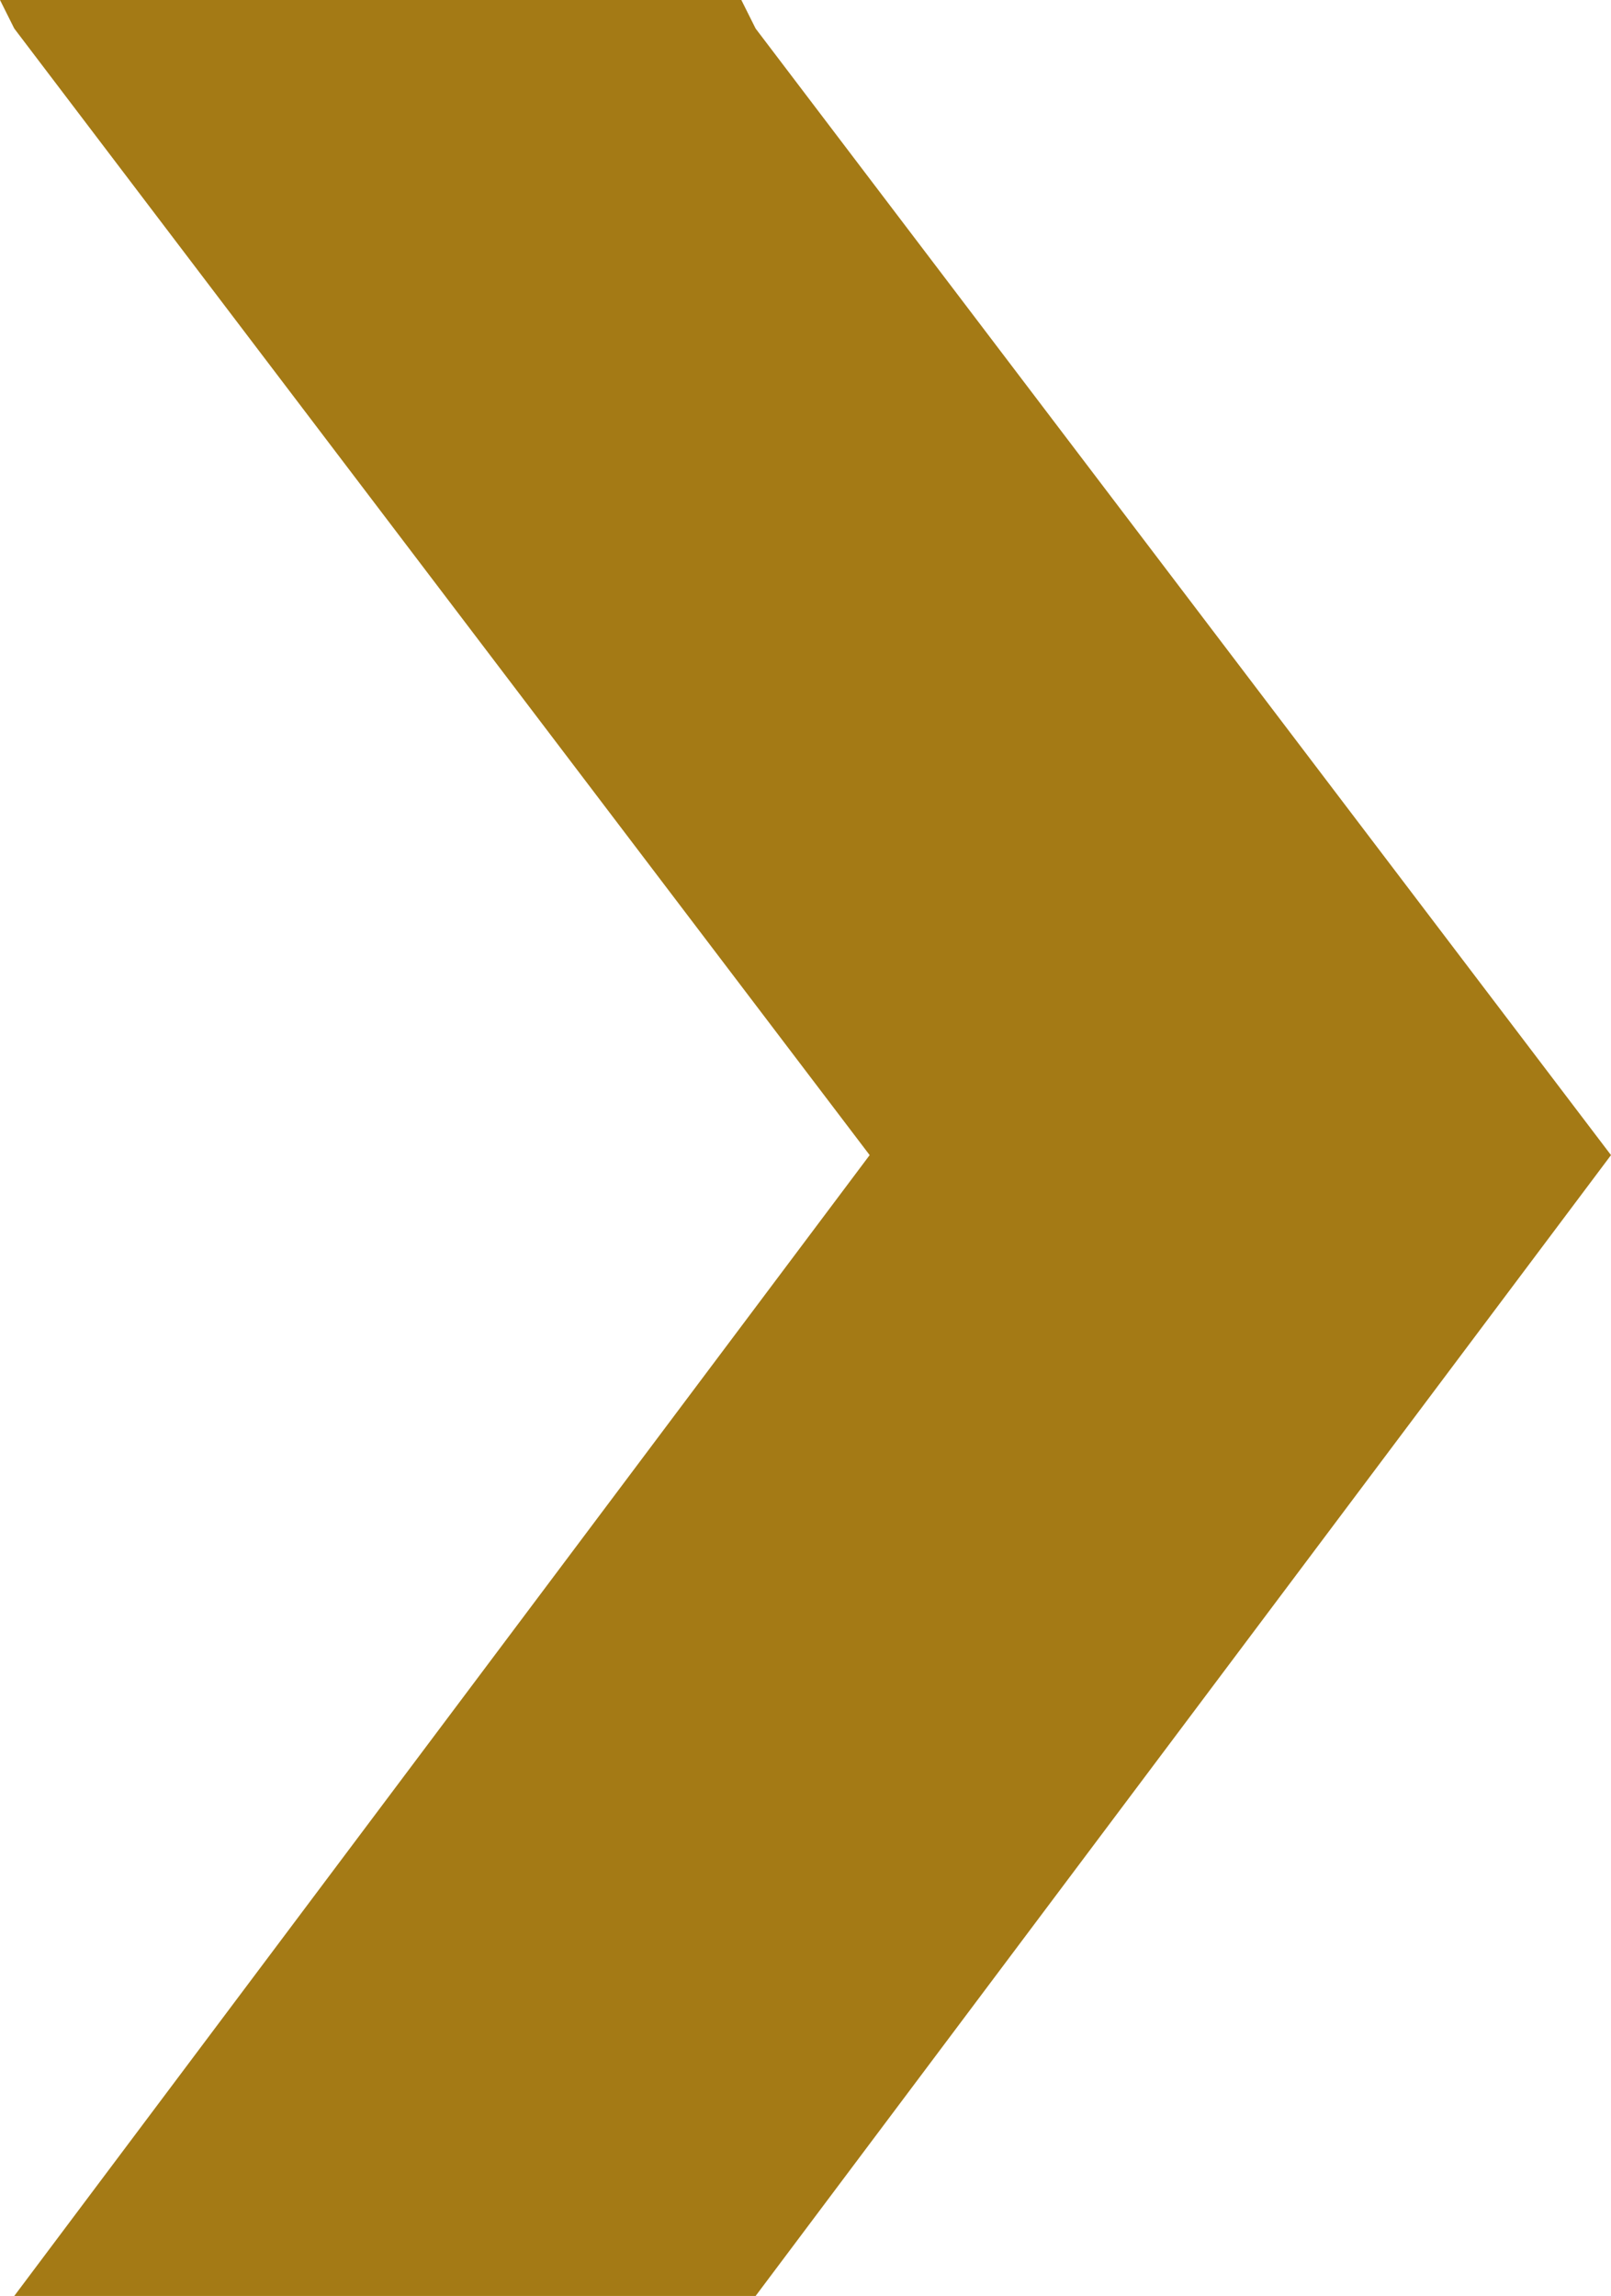 <?xml version="1.0" encoding="utf-8"?>
<!-- Generator: Adobe Illustrator 23.0.0, SVG Export Plug-In . SVG Version: 6.00 Build 0)  -->
<svg version="1.1" id="圖層_1" xmlns="http://www.w3.org/2000/svg" xmlns:xlink="http://www.w3.org/1999/xlink" x="0px" y="0px"
	 viewBox="0 0 11.3 16.1" style="enable-background:new 0 0 11.3 16.1;" xml:space="preserve">
<style type="text/css">
	.st0{fill:#A47A15;}
</style>
<g>
	<g>
		<polygon class="st0" points="11.3,8.1 5.3,16.1 5.3,16.1 0.1,16.1 6.1,8.1 0.1,0.2 0,0 5.2,0 5.3,0.2 		"/>
	</g>
</g>
</svg>
